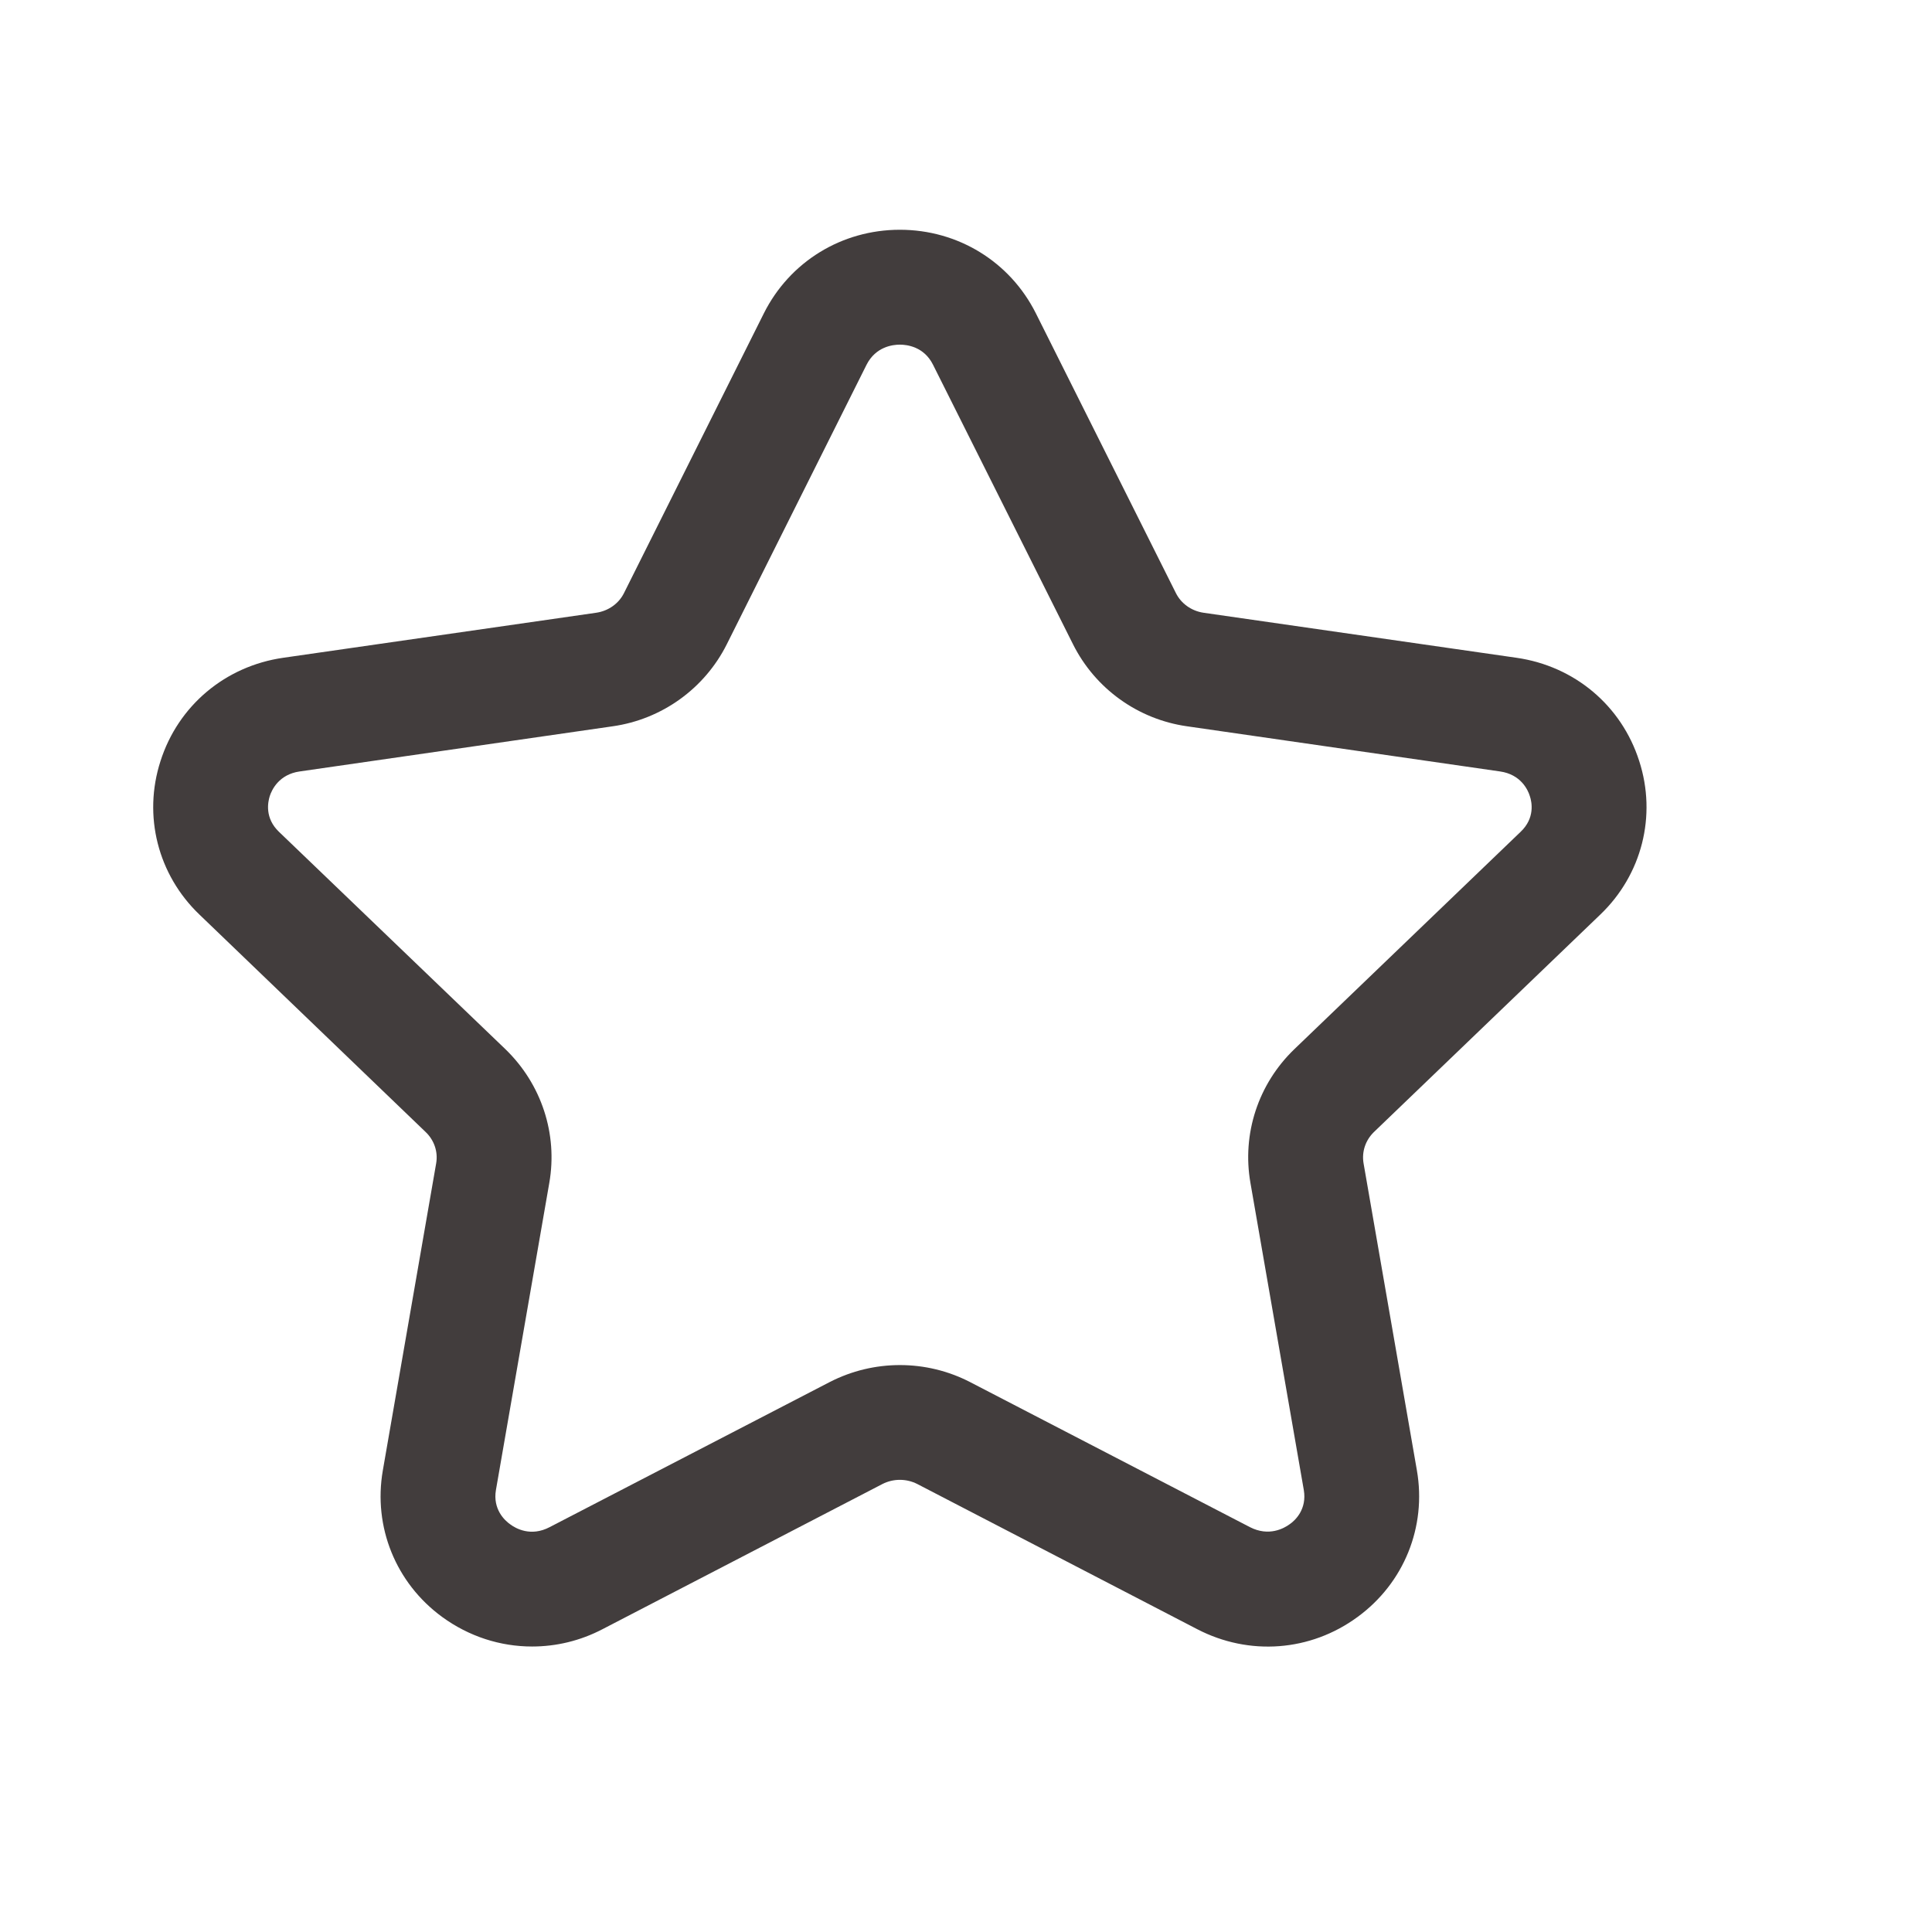 <svg width="13" height="13" viewBox="0 0 13 13" fill="none" xmlns="http://www.w3.org/2000/svg">
<path fill-rule="evenodd" clip-rule="evenodd" d="M6.055 2.319C6.008 2.319 5.893 2.332 5.831 2.454L4.89 4.336C4.741 4.633 4.454 4.84 4.123 4.887L2.016 5.191C1.877 5.211 1.829 5.314 1.815 5.357C1.802 5.399 1.781 5.505 1.877 5.597L3.401 7.06C3.643 7.294 3.754 7.63 3.696 7.96L3.337 10.026C3.315 10.155 3.396 10.231 3.432 10.256C3.47 10.285 3.572 10.342 3.698 10.276L5.582 9.3C5.879 9.147 6.232 9.147 6.528 9.3L8.411 10.276C8.538 10.341 8.64 10.284 8.678 10.256C8.715 10.231 8.795 10.155 8.773 10.026L8.414 7.96C8.356 7.63 8.466 7.294 8.709 7.06L10.232 5.597C10.329 5.505 10.308 5.398 10.294 5.357C10.281 5.314 10.233 5.211 10.094 5.191L7.987 4.887C7.656 4.84 7.369 4.633 7.22 4.335L6.278 2.454C6.217 2.332 6.102 2.319 6.055 2.319M3.58 11.079C3.367 11.079 3.156 11.012 2.975 10.88C2.663 10.652 2.51 10.274 2.576 9.894L2.935 7.827C2.948 7.75 2.922 7.673 2.865 7.618L1.342 6.154C1.062 5.886 0.961 5.489 1.08 5.121C1.199 4.748 1.516 4.482 1.906 4.426L4.012 4.123C4.094 4.111 4.164 4.061 4.199 3.99L5.14 2.108C5.314 1.761 5.664 1.546 6.055 1.546V1.546C6.446 1.546 6.796 1.761 6.97 2.108L7.912 3.99C7.947 4.061 8.017 4.111 8.098 4.123L10.204 4.426C10.595 4.482 10.911 4.748 11.03 5.121C11.149 5.489 11.048 5.886 10.768 6.154L9.244 7.618C9.188 7.673 9.162 7.75 9.175 7.827L9.534 9.894C9.6 10.274 9.447 10.652 9.135 10.88C8.818 11.113 8.405 11.144 8.055 10.962L6.173 9.986C6.099 9.948 6.011 9.948 5.937 9.986L4.055 10.962C3.904 11.041 3.742 11.079 3.58 11.079" fill="#423D3D"/>
</svg>
